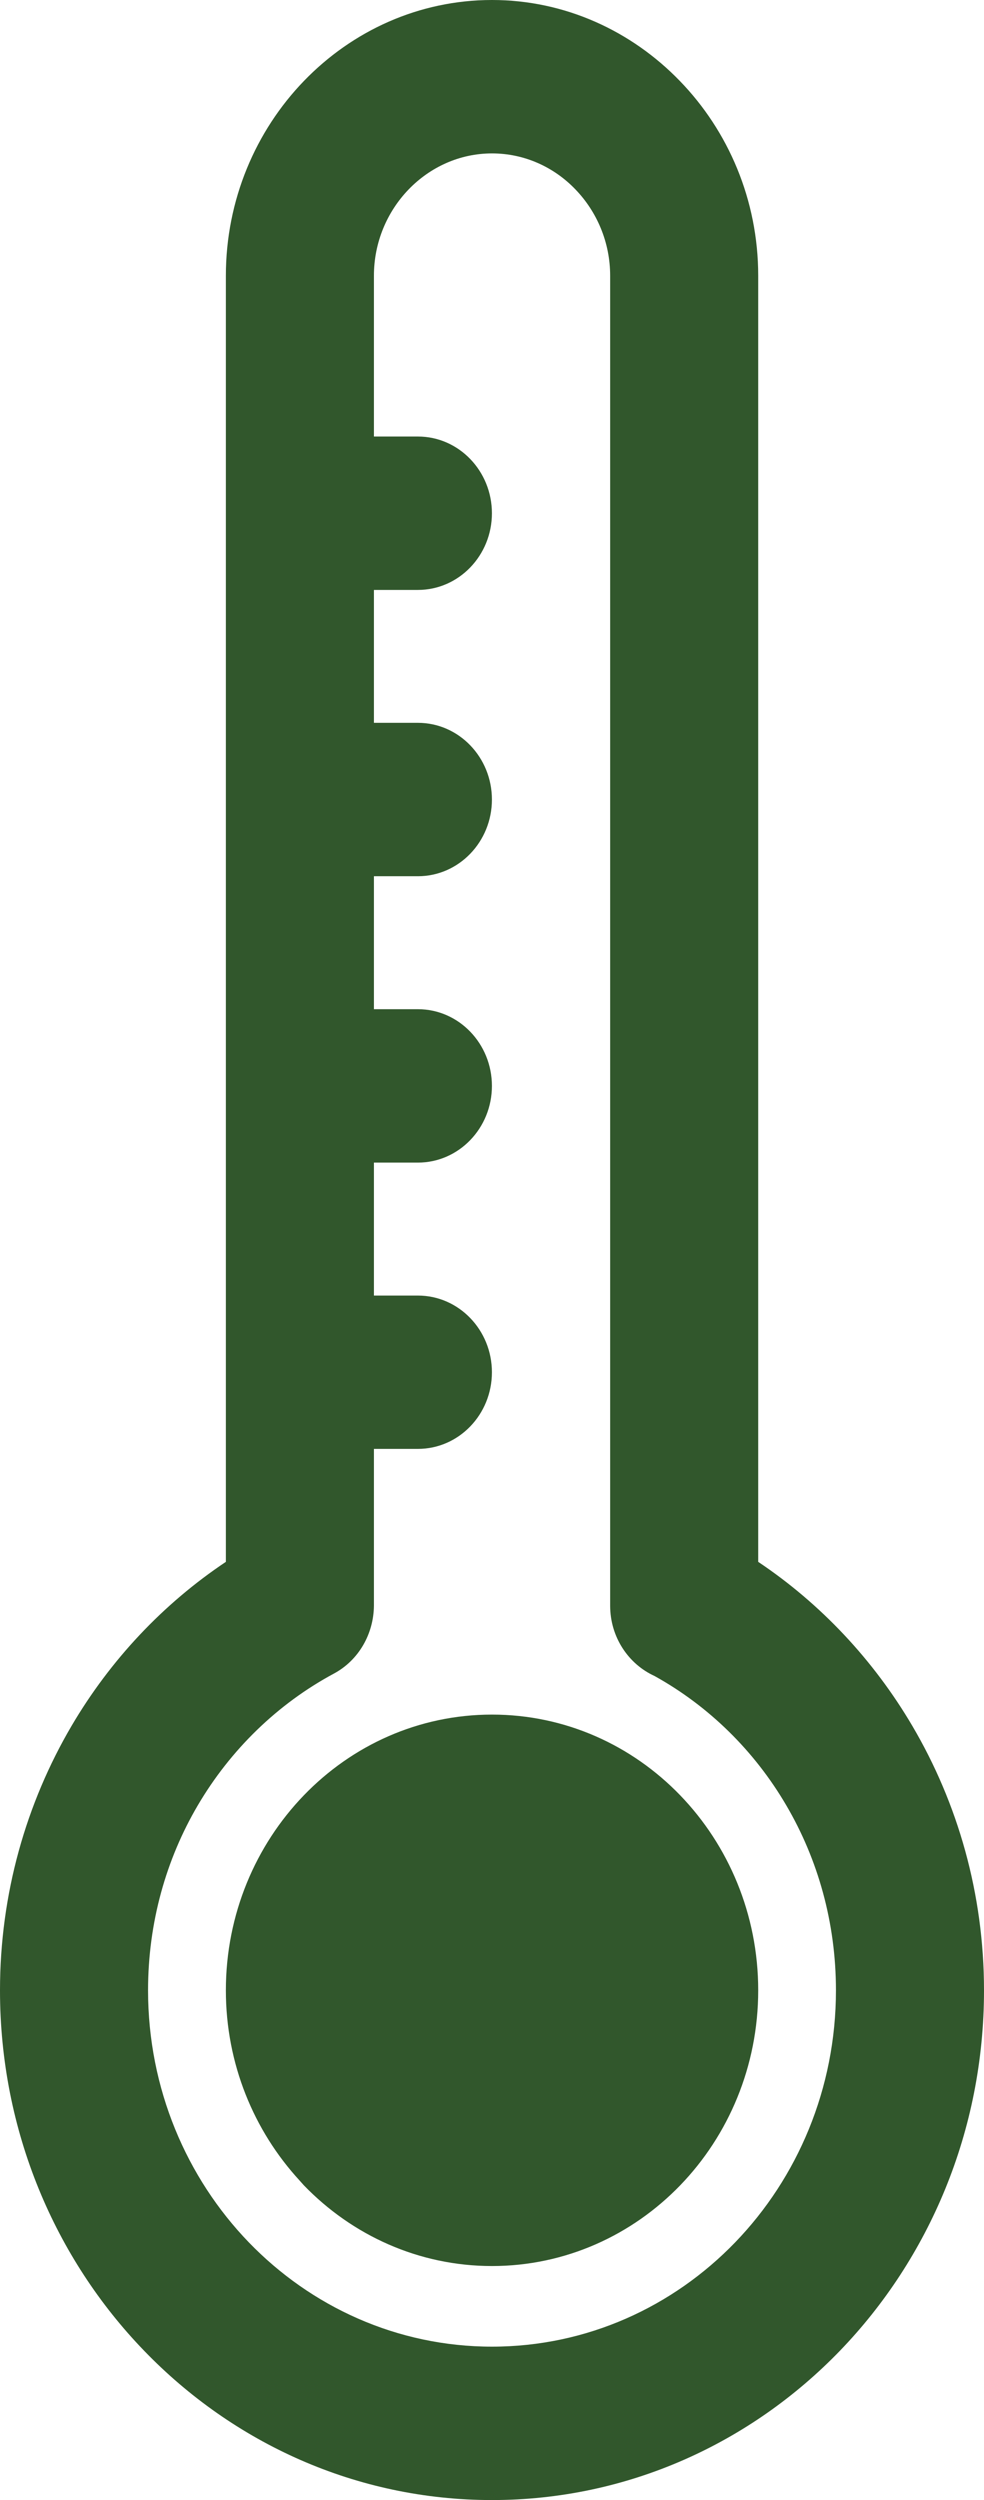 <svg width="13" height="33" viewBox="0 0 13 33" fill="none" xmlns="http://www.w3.org/2000/svg">
<path d="M2.984 20.616V3.64C2.984 2.638 3.379 1.727 4.016 1.068C4.653 0.409 5.532 0 6.5 0C7.466 0 8.344 0.41 8.981 1.068C9.621 1.727 10.017 2.638 10.017 3.64V20.616C10.842 21.168 11.54 21.91 12.053 22.781C12.654 23.801 13 24.998 13 26.272C13 28.13 12.272 29.812 11.097 31.029C9.921 32.246 8.295 33 6.5 33C4.705 33 3.079 32.246 1.904 31.029C0.728 29.813 0 28.13 0 26.272C0 24.998 0.346 23.801 0.946 22.78C1.458 21.91 2.156 21.169 2.984 20.616L2.984 20.616ZM4.94 17.101H5.521C6.061 17.101 6.499 17.555 6.499 18.113C6.499 18.672 6.061 19.125 5.521 19.125H4.94V21.195C4.937 21.561 4.744 21.913 4.409 22.092C3.669 22.49 3.045 23.095 2.612 23.832C2.196 24.54 1.956 25.375 1.956 26.272C1.956 27.57 2.465 28.747 3.287 29.598C4.109 30.448 5.246 30.975 6.5 30.975C7.755 30.975 8.892 30.448 9.713 29.598C10.535 28.747 11.044 27.57 11.044 26.272C11.044 25.375 10.804 24.54 10.389 23.832C9.968 23.112 9.365 22.52 8.646 22.122C8.302 21.965 8.061 21.609 8.061 21.195V3.64C8.061 3.197 7.885 2.793 7.602 2.5C7.321 2.207 6.93 2.025 6.5 2.025C6.072 2.025 5.682 2.207 5.399 2.5C5.116 2.793 4.94 3.197 4.94 3.64V5.762H5.521C6.061 5.762 6.499 6.216 6.499 6.775C6.499 7.333 6.061 7.787 5.521 7.787H4.94V9.541H5.521C6.061 9.541 6.499 9.995 6.499 10.554C6.499 11.112 6.061 11.566 5.521 11.566H4.94V13.321H5.521C6.061 13.321 6.499 13.775 6.499 14.334C6.499 14.892 6.061 15.346 5.521 15.346H4.94L4.94 17.101ZM2.984 26.272C2.984 25.267 3.378 24.357 4.014 23.698C4.65 23.039 5.529 22.632 6.5 22.632C7.471 22.632 8.351 23.039 8.987 23.698C9.623 24.357 10.017 25.267 10.017 26.272C10.017 27.276 9.623 28.187 8.987 28.845C8.351 29.503 7.471 29.911 6.5 29.911C5.529 29.911 4.65 29.503 4.014 28.845L3.956 28.78C3.354 28.125 2.984 27.242 2.984 26.272Z" fill="#31572C"/>
</svg>
